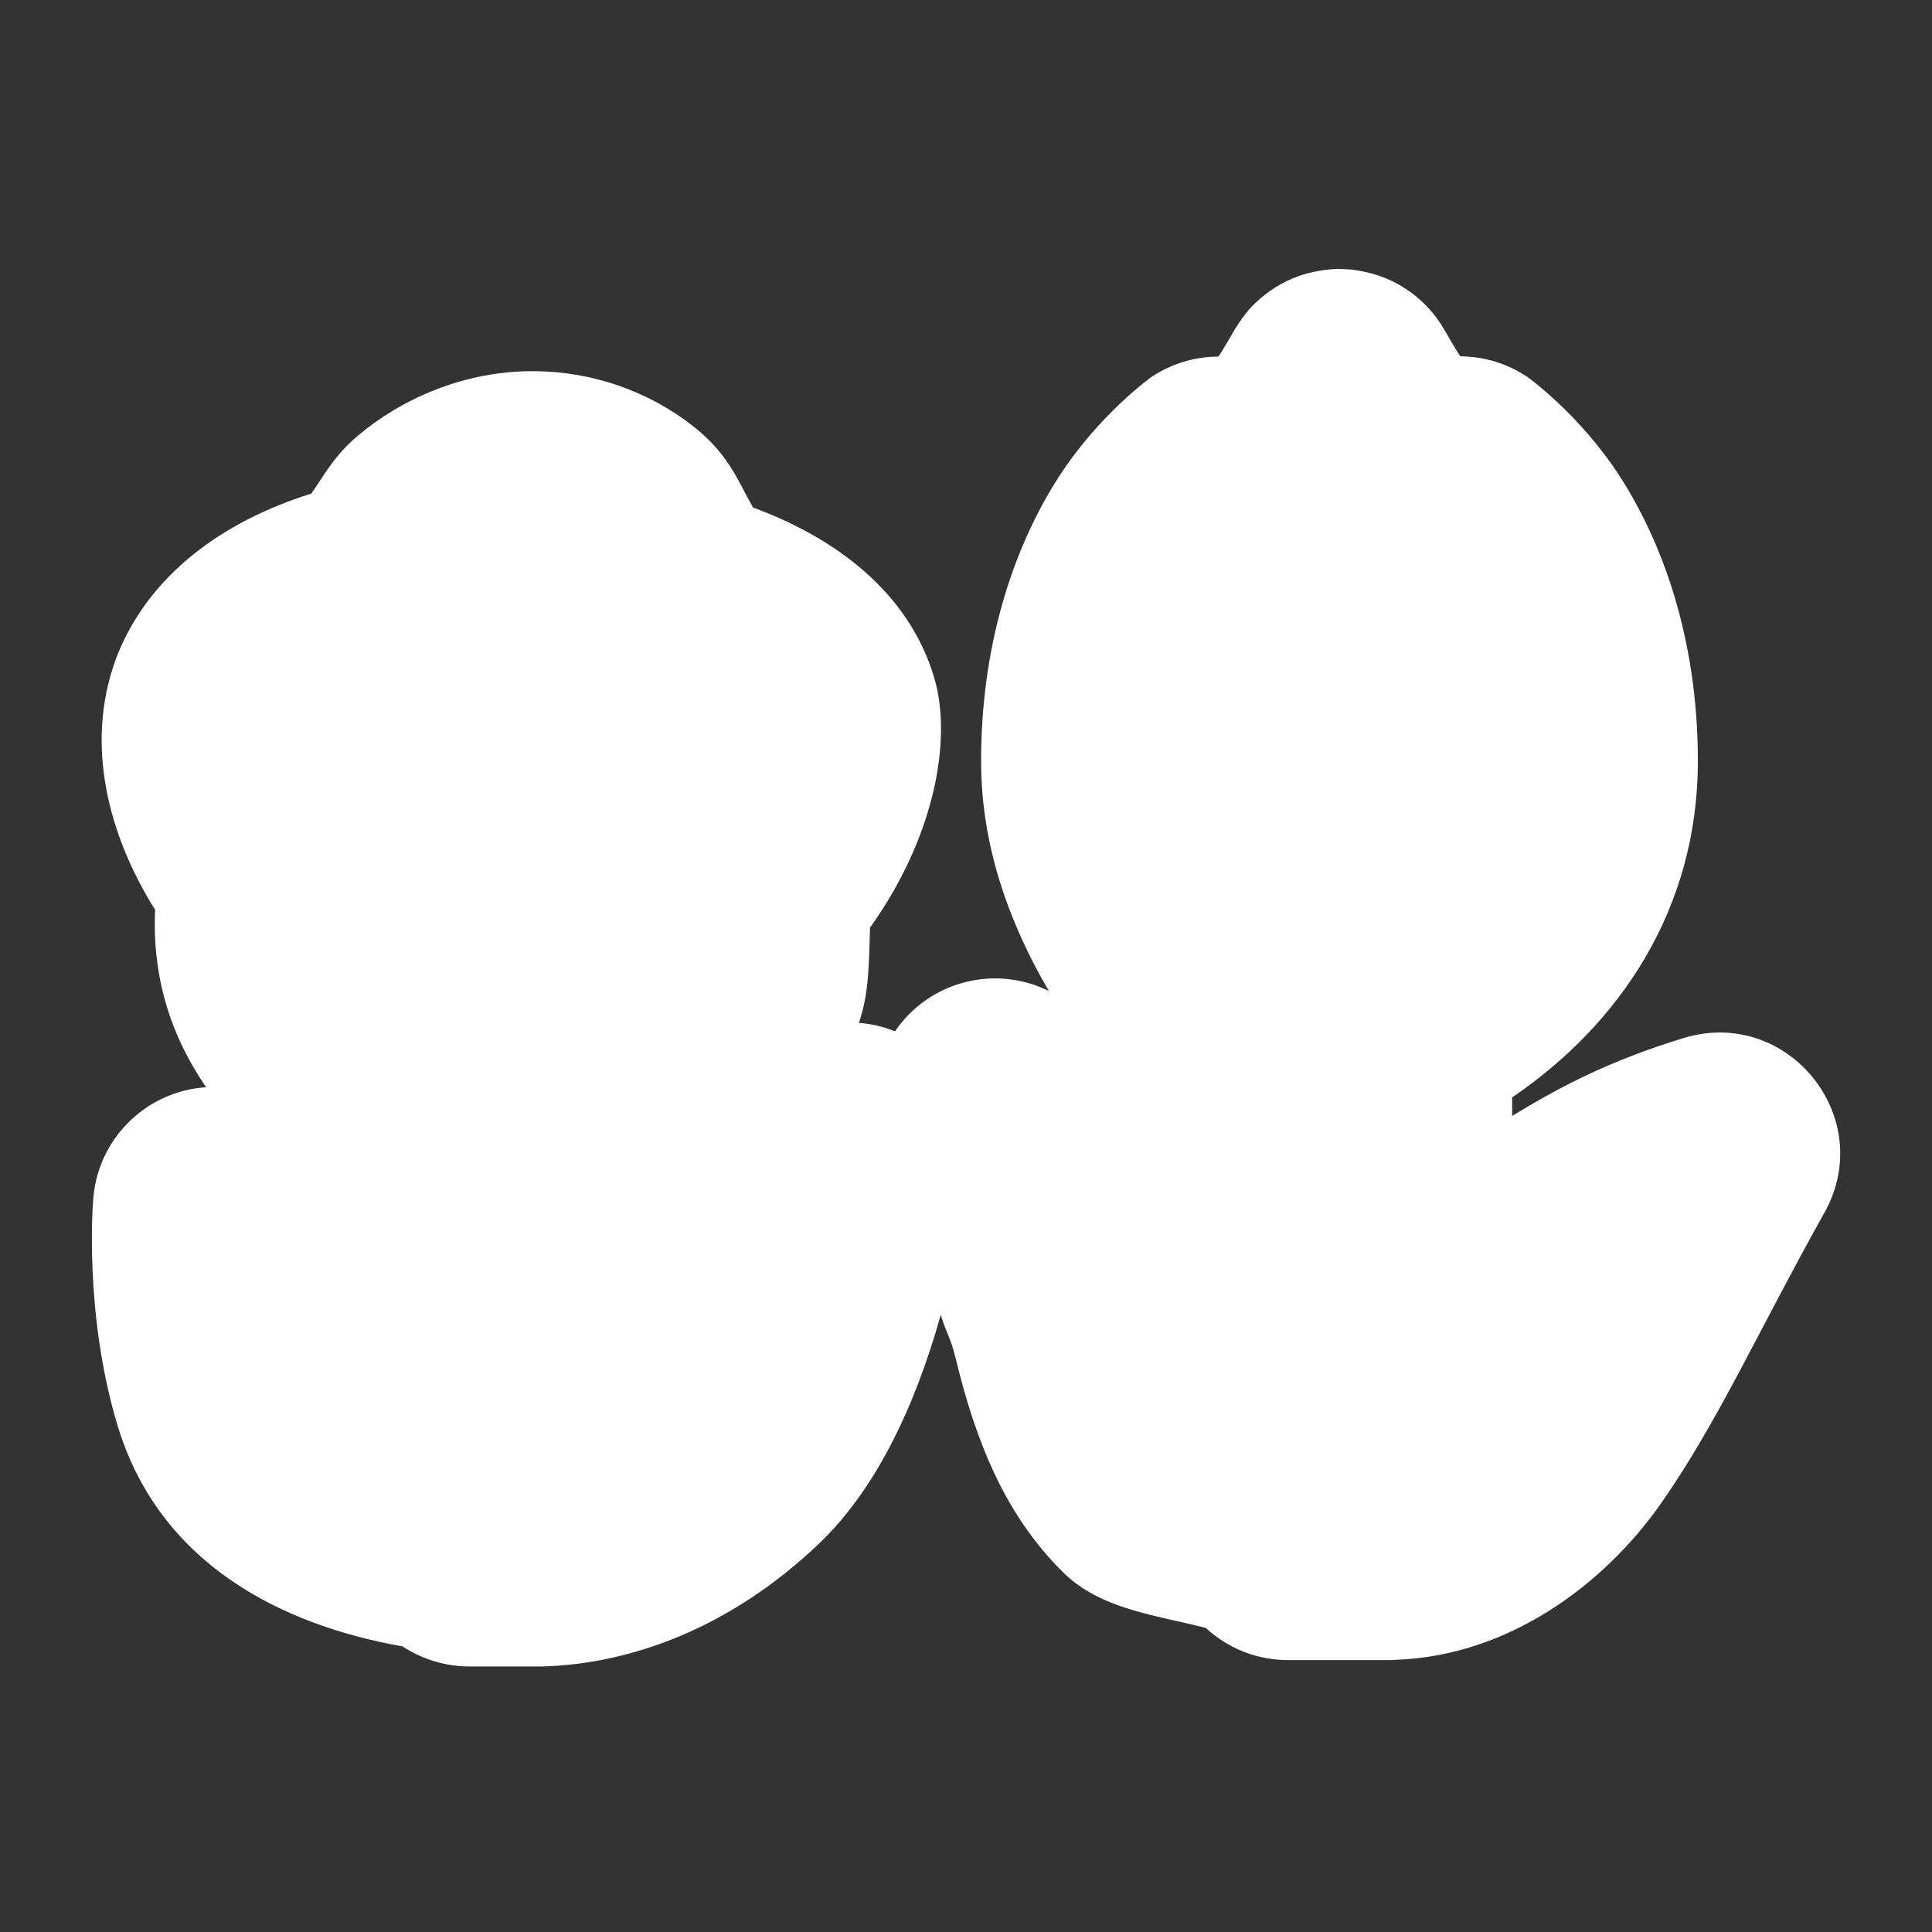 <svg width="16" height="16" viewBox="0 0 16 16" fill="none" xmlns="http://www.w3.org/2000/svg">
<rect x="0" y="0" width="16" height="16" fill="#333333" stroke="none"/>
<path d="M11.035 2.229C10.996 2.232 10.958 2.237 10.92 2.244C10.859 2.254 10.8 2.27 10.742 2.291C10.617 2.338 10.502 2.41 10.404 2.502C10.38 2.524 10.358 2.548 10.336 2.572V2.574C10.301 2.615 10.27 2.658 10.242 2.703C10.238 2.71 10.233 2.716 10.229 2.723C10.226 2.727 10.124 2.907 10.09 2.953C9.893 2.954 9.701 3.012 9.537 3.121C9.537 3.121 9.105 3.428 8.77 3.947C8.434 4.467 8.125 5.262 8.125 6.303C8.125 7.014 8.362 7.652 8.686 8.207C8.237 7.985 7.694 8.127 7.412 8.541C7.317 8.502 7.216 8.479 7.113 8.471C7.201 8.218 7.196 7.949 7.205 7.682C7.723 6.961 7.895 6.144 7.736 5.611V5.609C7.523 4.901 6.915 4.452 6.236 4.203C6.108 3.978 6.036 3.763 5.742 3.531C5.372 3.239 4.906 3.079 4.438 3.074C3.83 3.066 3.307 3.319 2.969 3.604C2.765 3.775 2.692 3.926 2.578 4.088C1.87 4.308 1.231 4.747 0.961 5.453L0.955 5.471C0.704 6.168 0.896 6.916 1.285 7.535C1.259 8.073 1.404 8.563 1.707 9.004C1.201 9.037 0.799 9.443 0.771 9.949C0.771 9.949 0.693 10.868 0.971 11.797C1.313 12.941 2.314 13.454 3.334 13.635C3.497 13.742 3.688 13.8 3.883 13.801H4.463C4.471 13.801 4.48 13.801 4.488 13.801C5.212 13.782 6.038 13.491 6.777 12.789C7.246 12.344 7.573 11.665 7.791 10.889C7.846 11.068 7.868 11.059 7.916 11.256C8.082 11.94 8.325 12.55 8.807 13.024C9.117 13.328 9.567 13.374 9.986 13.482C10.171 13.653 10.413 13.748 10.664 13.748H11.521C11.532 13.748 11.542 13.747 11.553 13.746C12.489 13.716 13.283 13.125 13.754 12.453C14.225 11.781 14.573 11 15.109 10.043C15.549 9.257 14.808 8.335 13.945 8.596C13.344 8.779 12.926 8.995 12.523 9.242V9.088C13.409 8.486 14.061 7.534 14.061 6.303C14.061 5.262 13.751 4.467 13.416 3.947C13.081 3.428 12.648 3.121 12.648 3.121C12.484 3.011 12.291 2.952 12.094 2.951C12.06 2.905 11.96 2.727 11.957 2.723C11.906 2.637 11.843 2.559 11.77 2.492C11.721 2.447 11.668 2.407 11.611 2.373L11.609 2.371C11.552 2.337 11.492 2.309 11.43 2.287C11.373 2.267 11.314 2.252 11.254 2.242L11.236 2.238H11.234C11.202 2.233 11.169 2.23 11.137 2.229H11.135C11.101 2.227 11.068 2.227 11.035 2.229L11.035 2.229Z" fill="white"/>
</svg>
